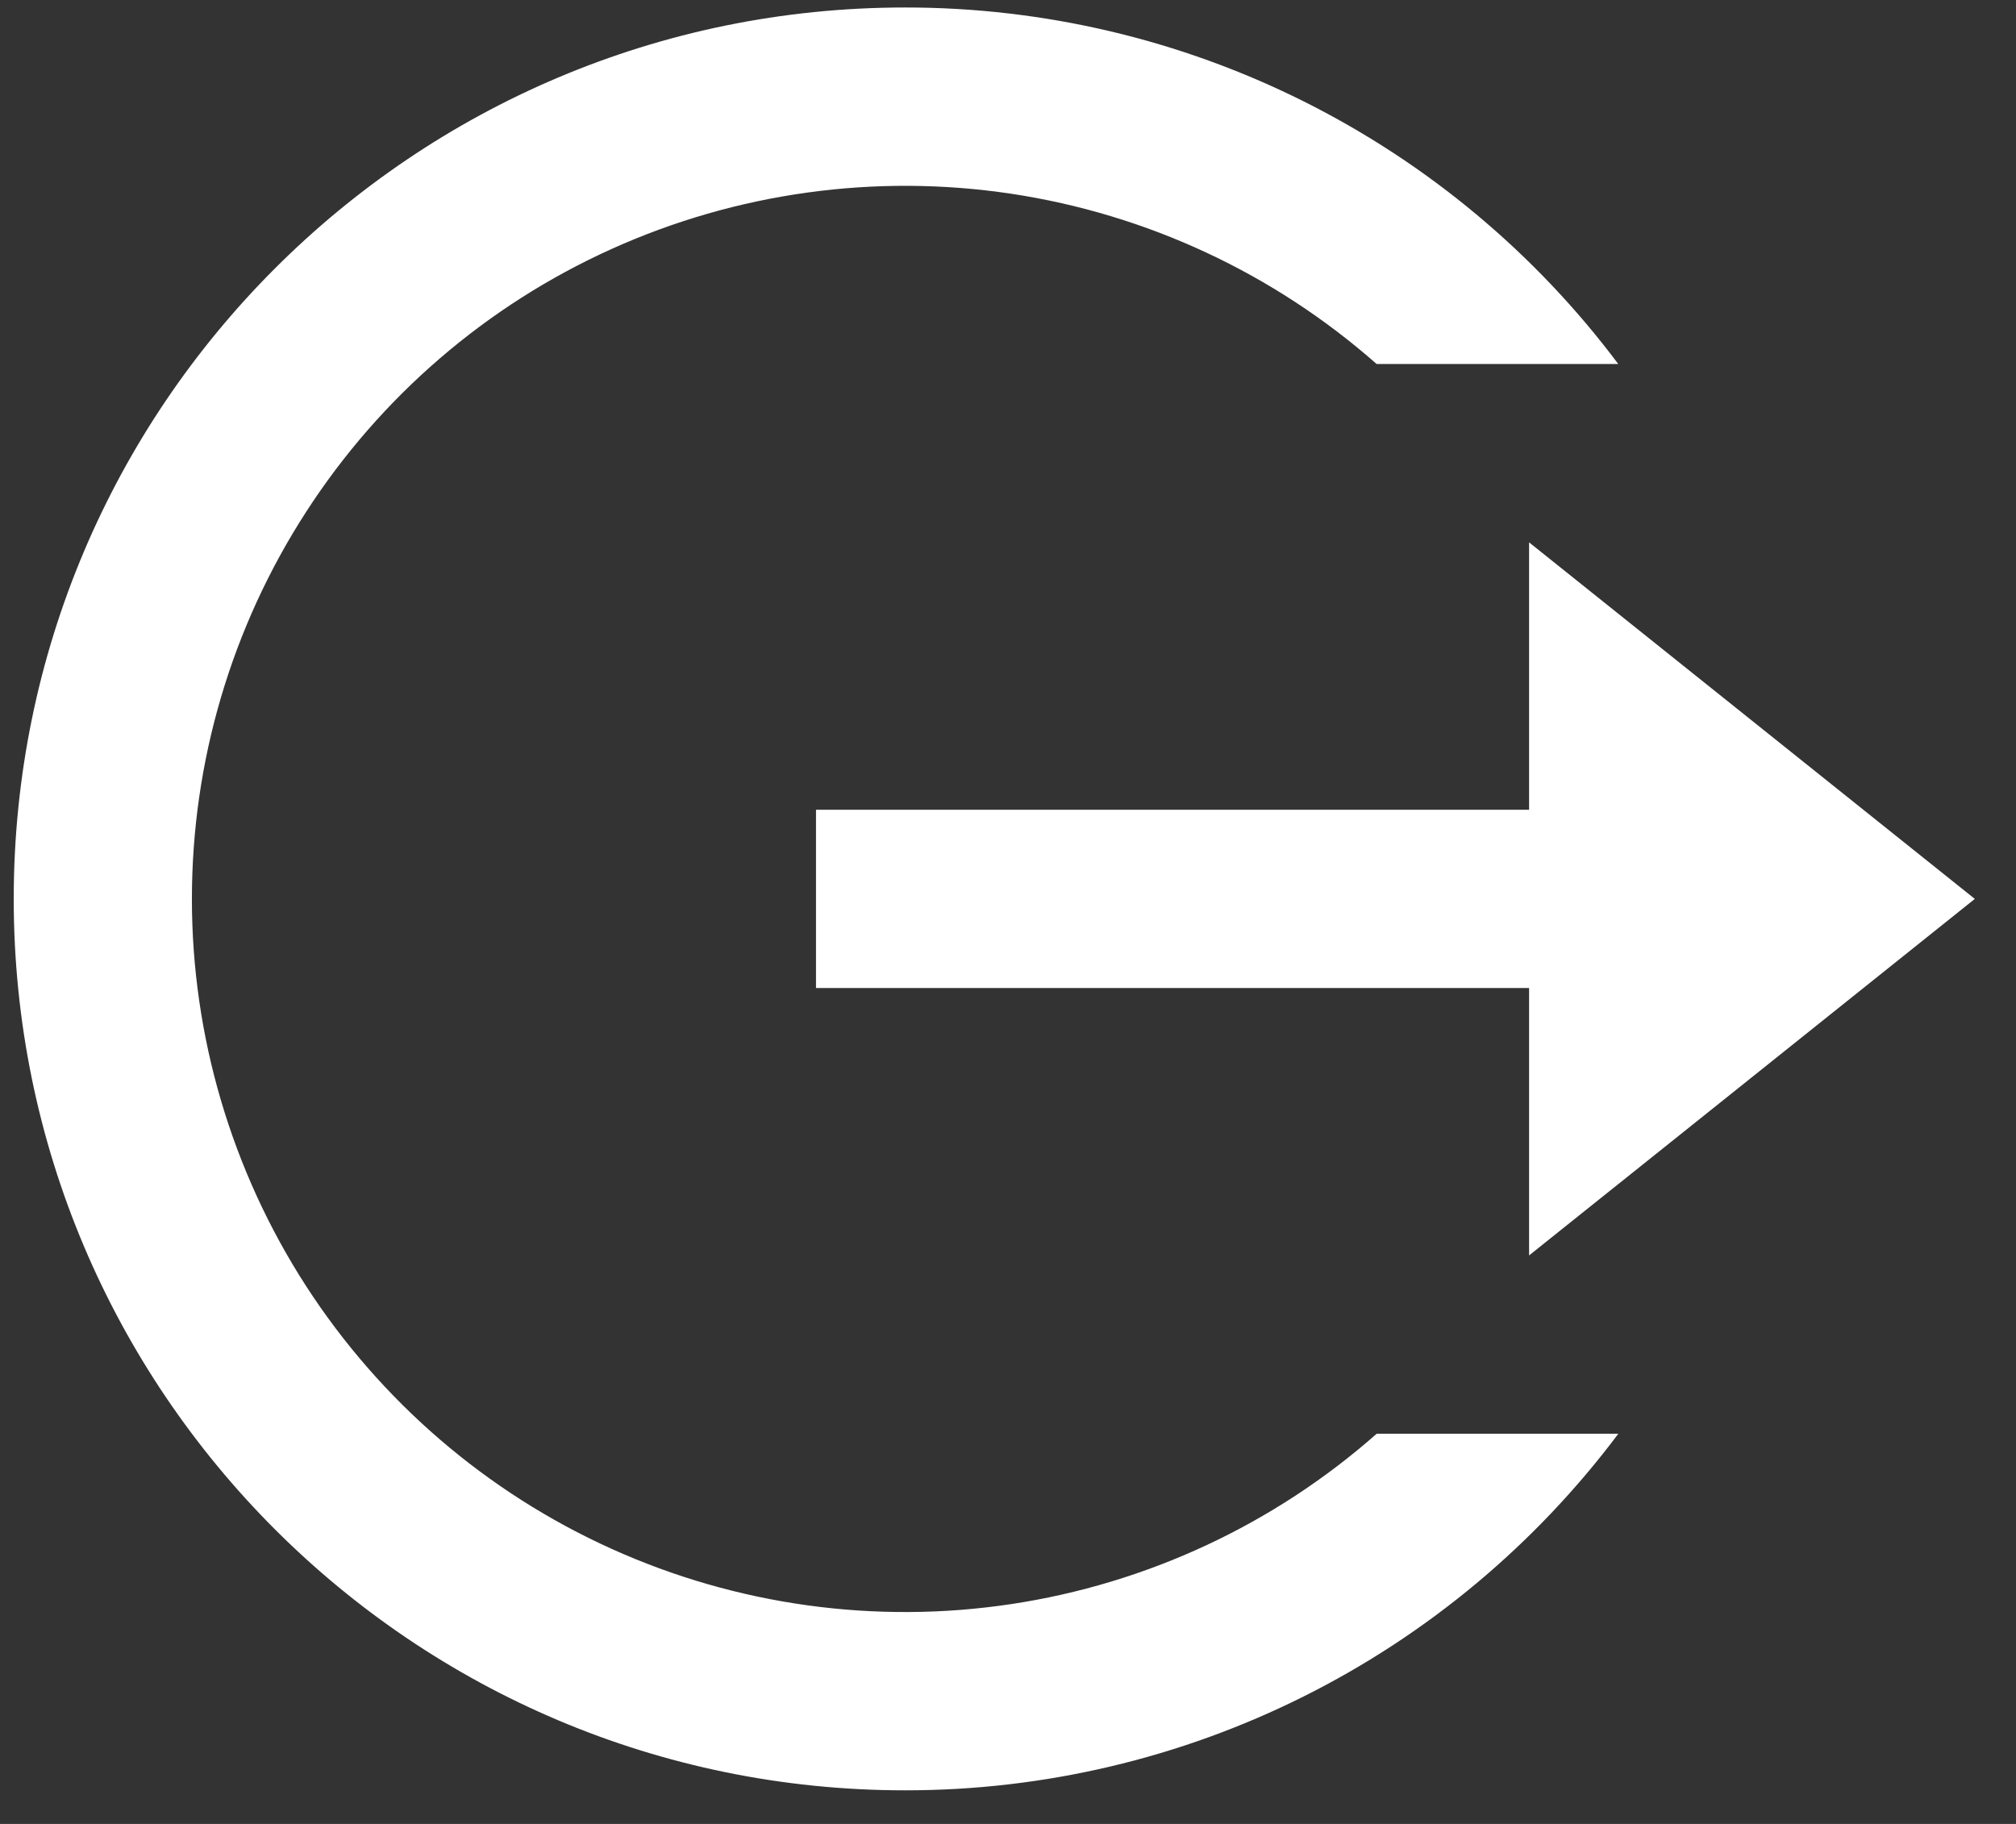 <svg width="21" height="19" viewBox="0 0 21 19" fill="none" xmlns="http://www.w3.org/2000/svg">
<rect x="0" y="0" width="21" height="19" fill="#333333" stroke="none"/>
<path d="M9.428 18.65C4.3 18.65 0.143 14.492 0.143 9.364C0.143 4.235 4.3 0.078 9.428 0.078C10.87 0.077 12.292 0.412 13.582 1.057C14.871 1.702 15.993 2.638 16.857 3.792H14.34C13.268 2.847 11.946 2.231 10.532 2.018C9.118 1.806 7.673 2.006 6.37 2.594C5.067 3.182 3.962 4.134 3.187 5.335C2.411 6.536 1.999 7.935 1.999 9.365C1.999 10.794 2.412 12.194 3.187 13.395C3.963 14.595 5.068 15.547 6.372 16.135C7.675 16.723 9.12 16.923 10.533 16.71C11.947 16.497 13.269 15.881 14.341 14.935H16.858C15.993 16.089 14.872 17.026 13.582 17.671C12.293 18.316 10.87 18.651 9.428 18.65ZM15.928 13.078V10.292H8.5V8.435H15.928V5.65L20.571 9.364L15.928 13.078Z" fill="white"/>
</svg>
